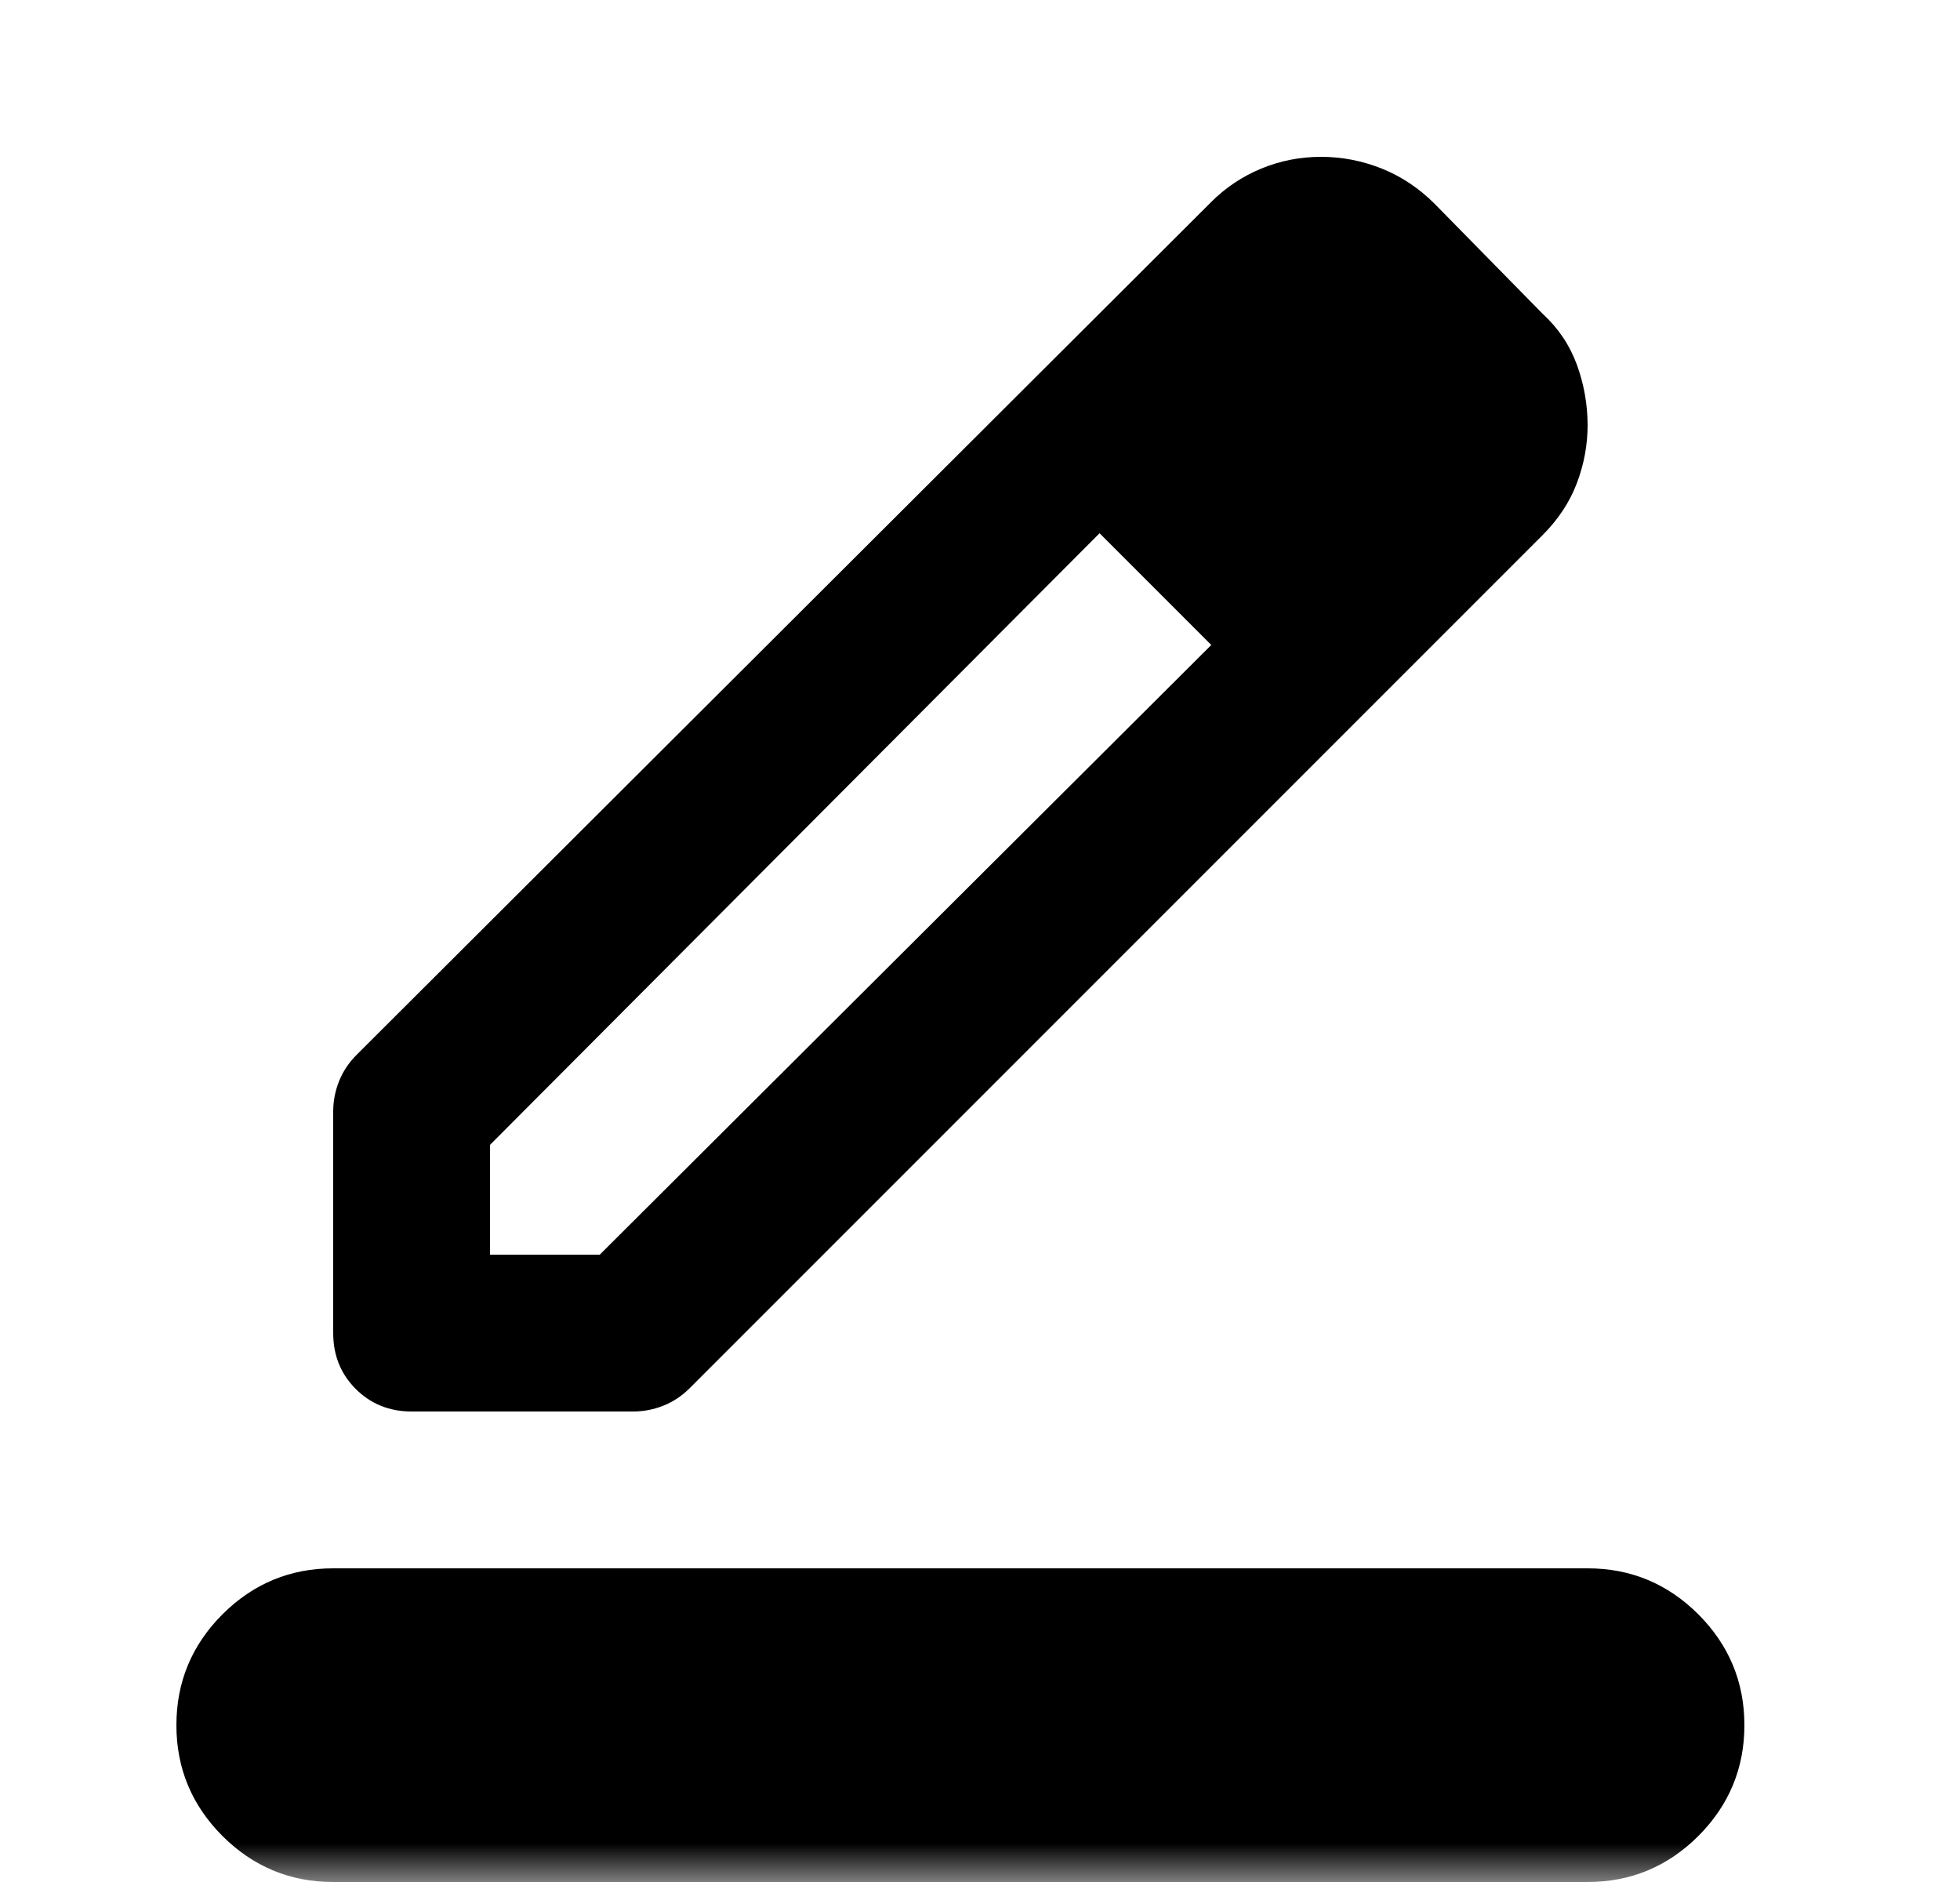 <svg width="25" height="24" viewBox="0 0 25 24" fill="none" xmlns="http://www.w3.org/2000/svg">
<mask id="mask0_63_1173" style="mask-type:alpha" maskUnits="userSpaceOnUse" x="0" y="0" width="25" height="24">
<rect x="0.25" width="24" height="24" fill="#D9D9D9"/>
</mask>
<g mask="url(#mask0_63_1173)">
<path d="M4.25 24C3.7 24 3.229 23.804 2.837 23.413C2.446 23.021 2.25 22.55 2.25 22C2.25 21.45 2.446 20.979 2.837 20.587C3.229 20.196 3.7 20 4.25 20H20.25C20.8 20 21.271 20.196 21.663 20.587C22.054 20.979 22.25 21.45 22.25 22C22.25 22.55 22.054 23.021 21.663 23.413C21.271 23.804 20.8 24 20.25 24H4.25ZM6.25 16H7.65L15.45 8.225L14.025 6.8L6.25 14.6V16ZM4.25 17V14.175C4.25 14.042 4.275 13.912 4.325 13.787C4.375 13.662 4.45 13.55 4.55 13.45L15.45 2.575C15.633 2.392 15.846 2.25 16.087 2.15C16.329 2.05 16.583 2 16.85 2C17.117 2 17.375 2.05 17.625 2.15C17.875 2.25 18.1 2.4 18.3 2.6L19.675 4C19.875 4.183 20.021 4.4 20.113 4.65C20.204 4.9 20.25 5.158 20.25 5.425C20.25 5.675 20.204 5.921 20.113 6.162C20.021 6.404 19.875 6.625 19.675 6.825L8.8 17.7C8.7 17.8 8.588 17.875 8.463 17.925C8.338 17.975 8.208 18 8.075 18H5.25C4.967 18 4.729 17.904 4.537 17.712C4.346 17.521 4.25 17.283 4.25 17Z" fill="black"/>
</g>
</svg>
